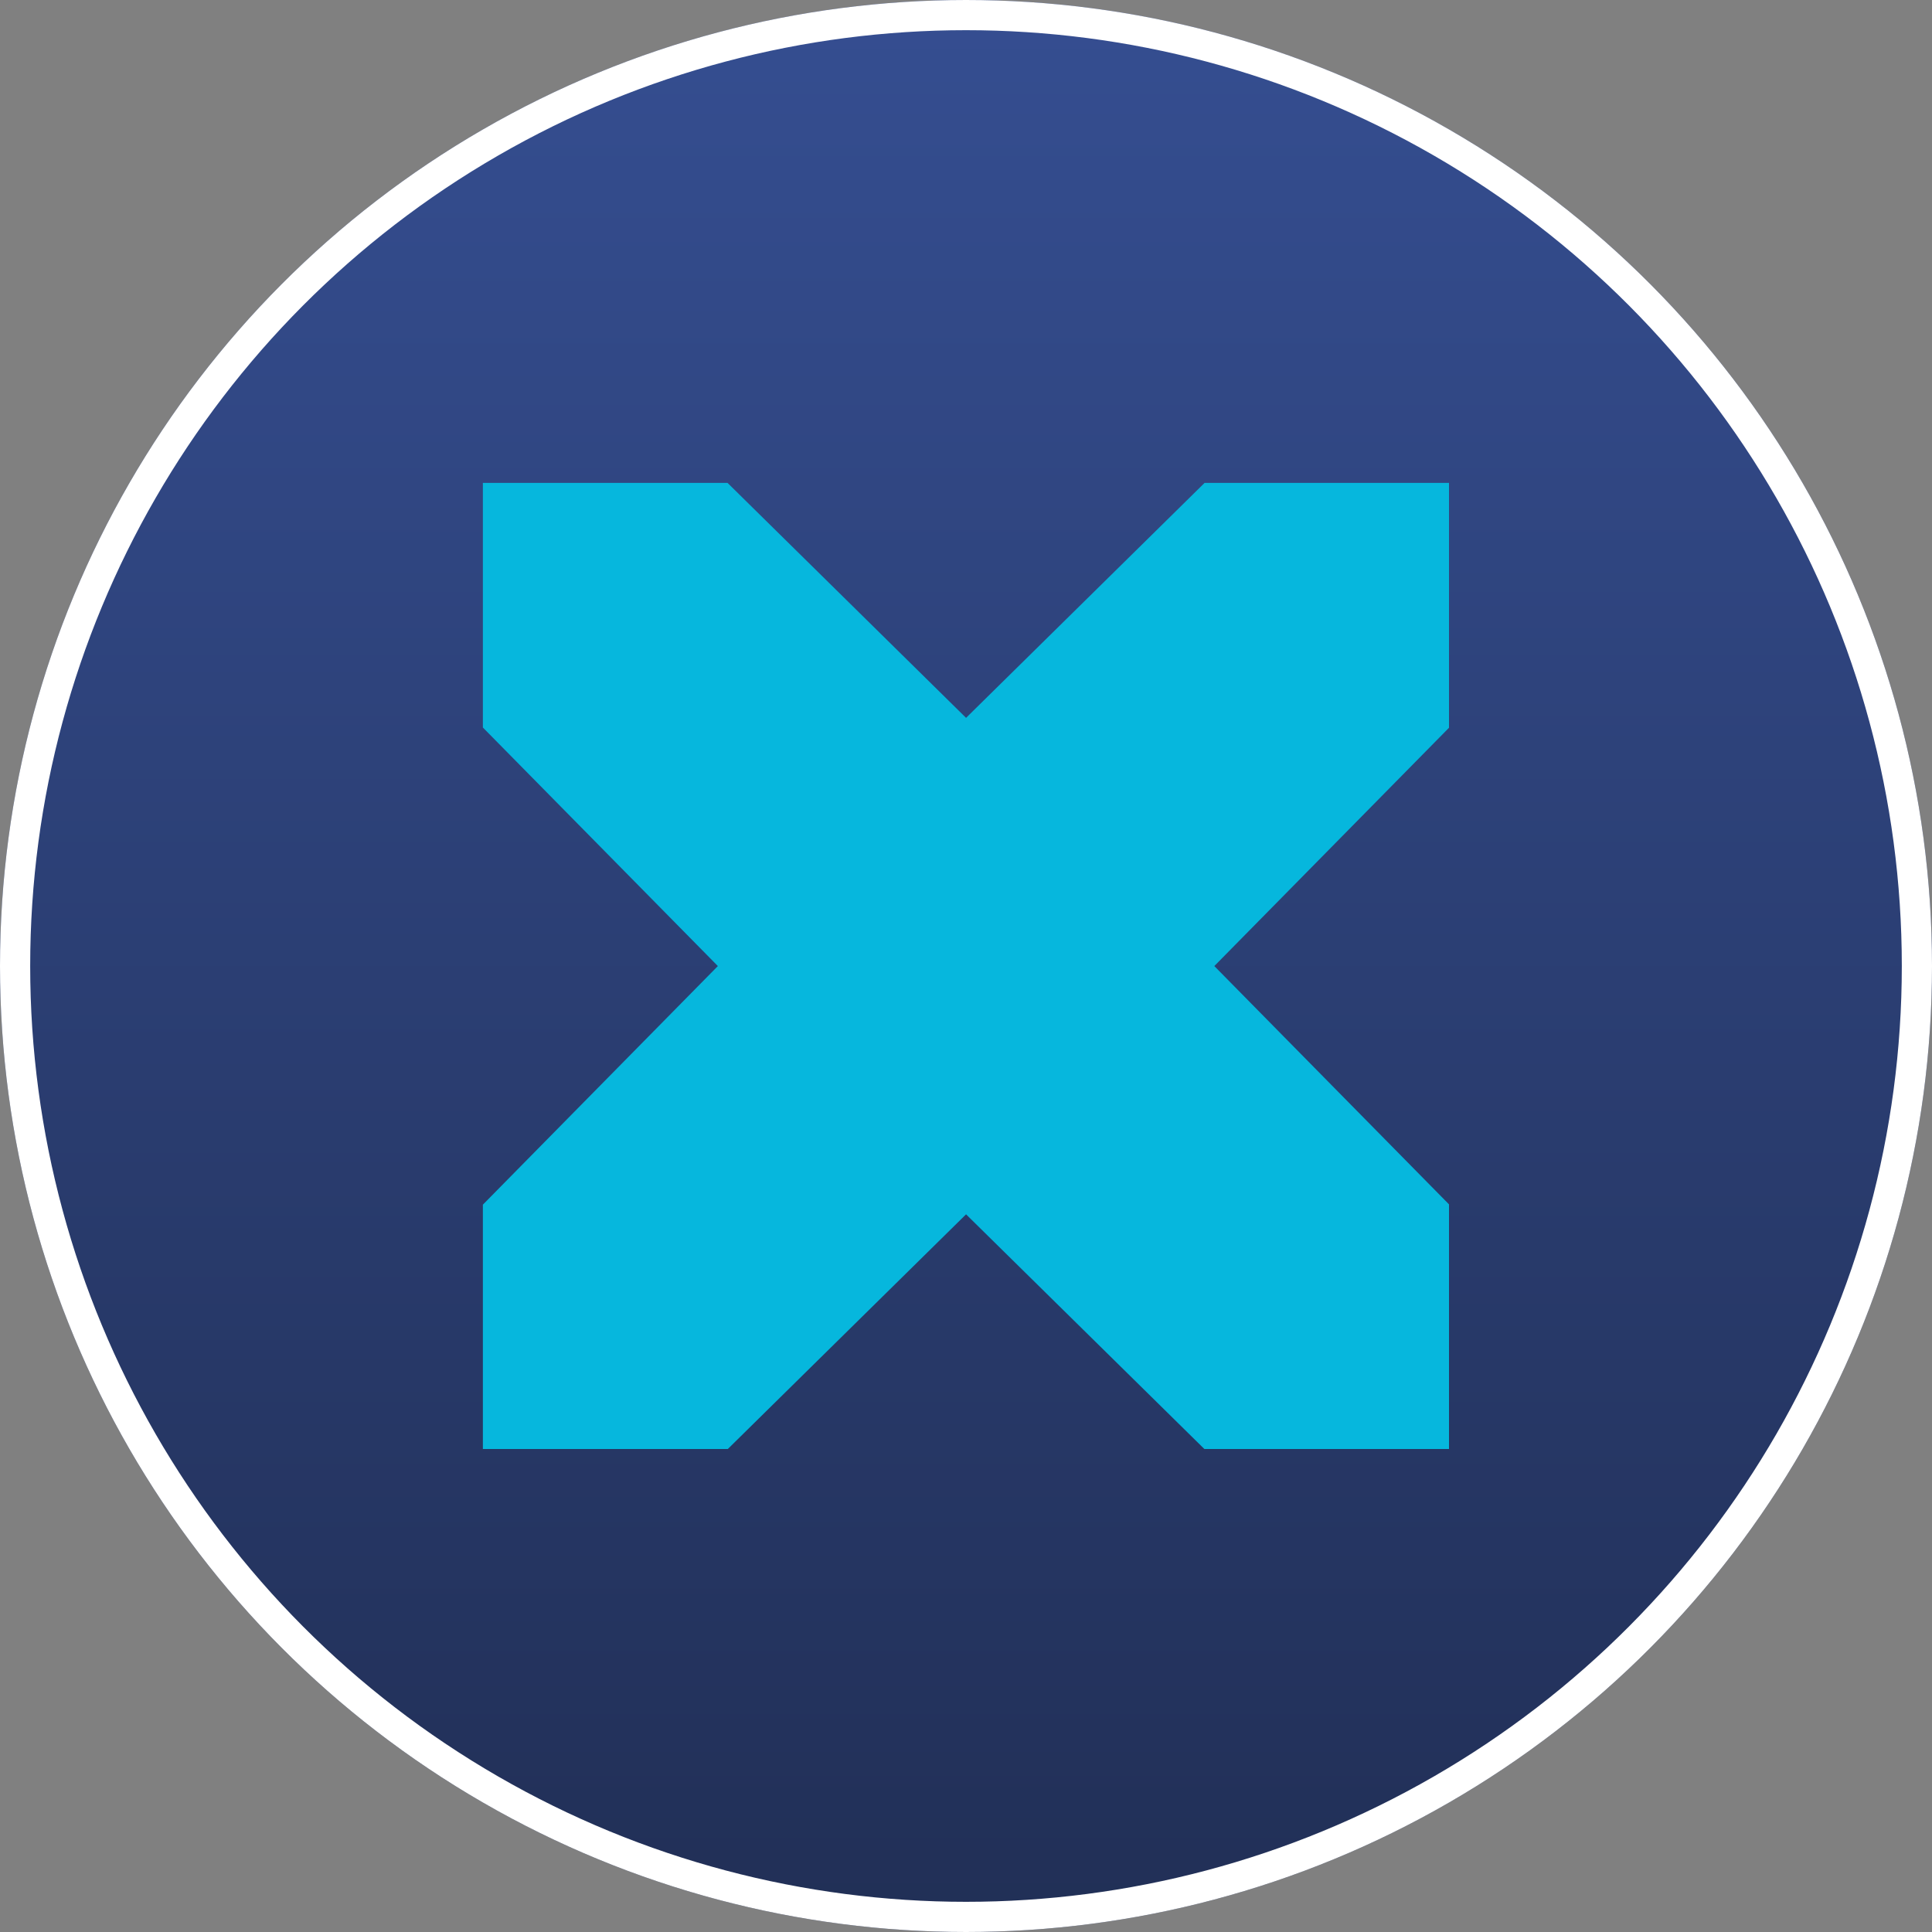 <svg width="32" height="32" viewBox="0 0 32 32" fill="none" xmlns="http://www.w3.org/2000/svg">
<rect x="0" y="0" width="32" height="32" fill="#808080" stroke="none"/>
<circle cx="16" cy="16" r="16" fill="url(#paint0_linear_3569_65293)"/>
<circle cx="16" cy="16" r="15.75" stroke="white" stroke-width="0.5"/>
<path fill-rule="evenodd" clip-rule="evenodd" d="M16.001 11.89L12.05 7.998H7.998V12.05L11.89 16.001L7.998 19.953V24H12.055L16.001 20.113L19.948 24H24V19.948L20.113 16.001L24 12.054V7.998H19.952L16.001 11.89Z" fill="#06B7DD"/>
<defs>
<linearGradient id="paint0_linear_3569_65293" x1="16" y1="0" x2="16" y2="32" gradientUnits="userSpaceOnUse">
<stop stop-color="#354E91"/>
<stop offset="1" stop-color="#212F56"/>
</linearGradient>
</defs>
</svg>

